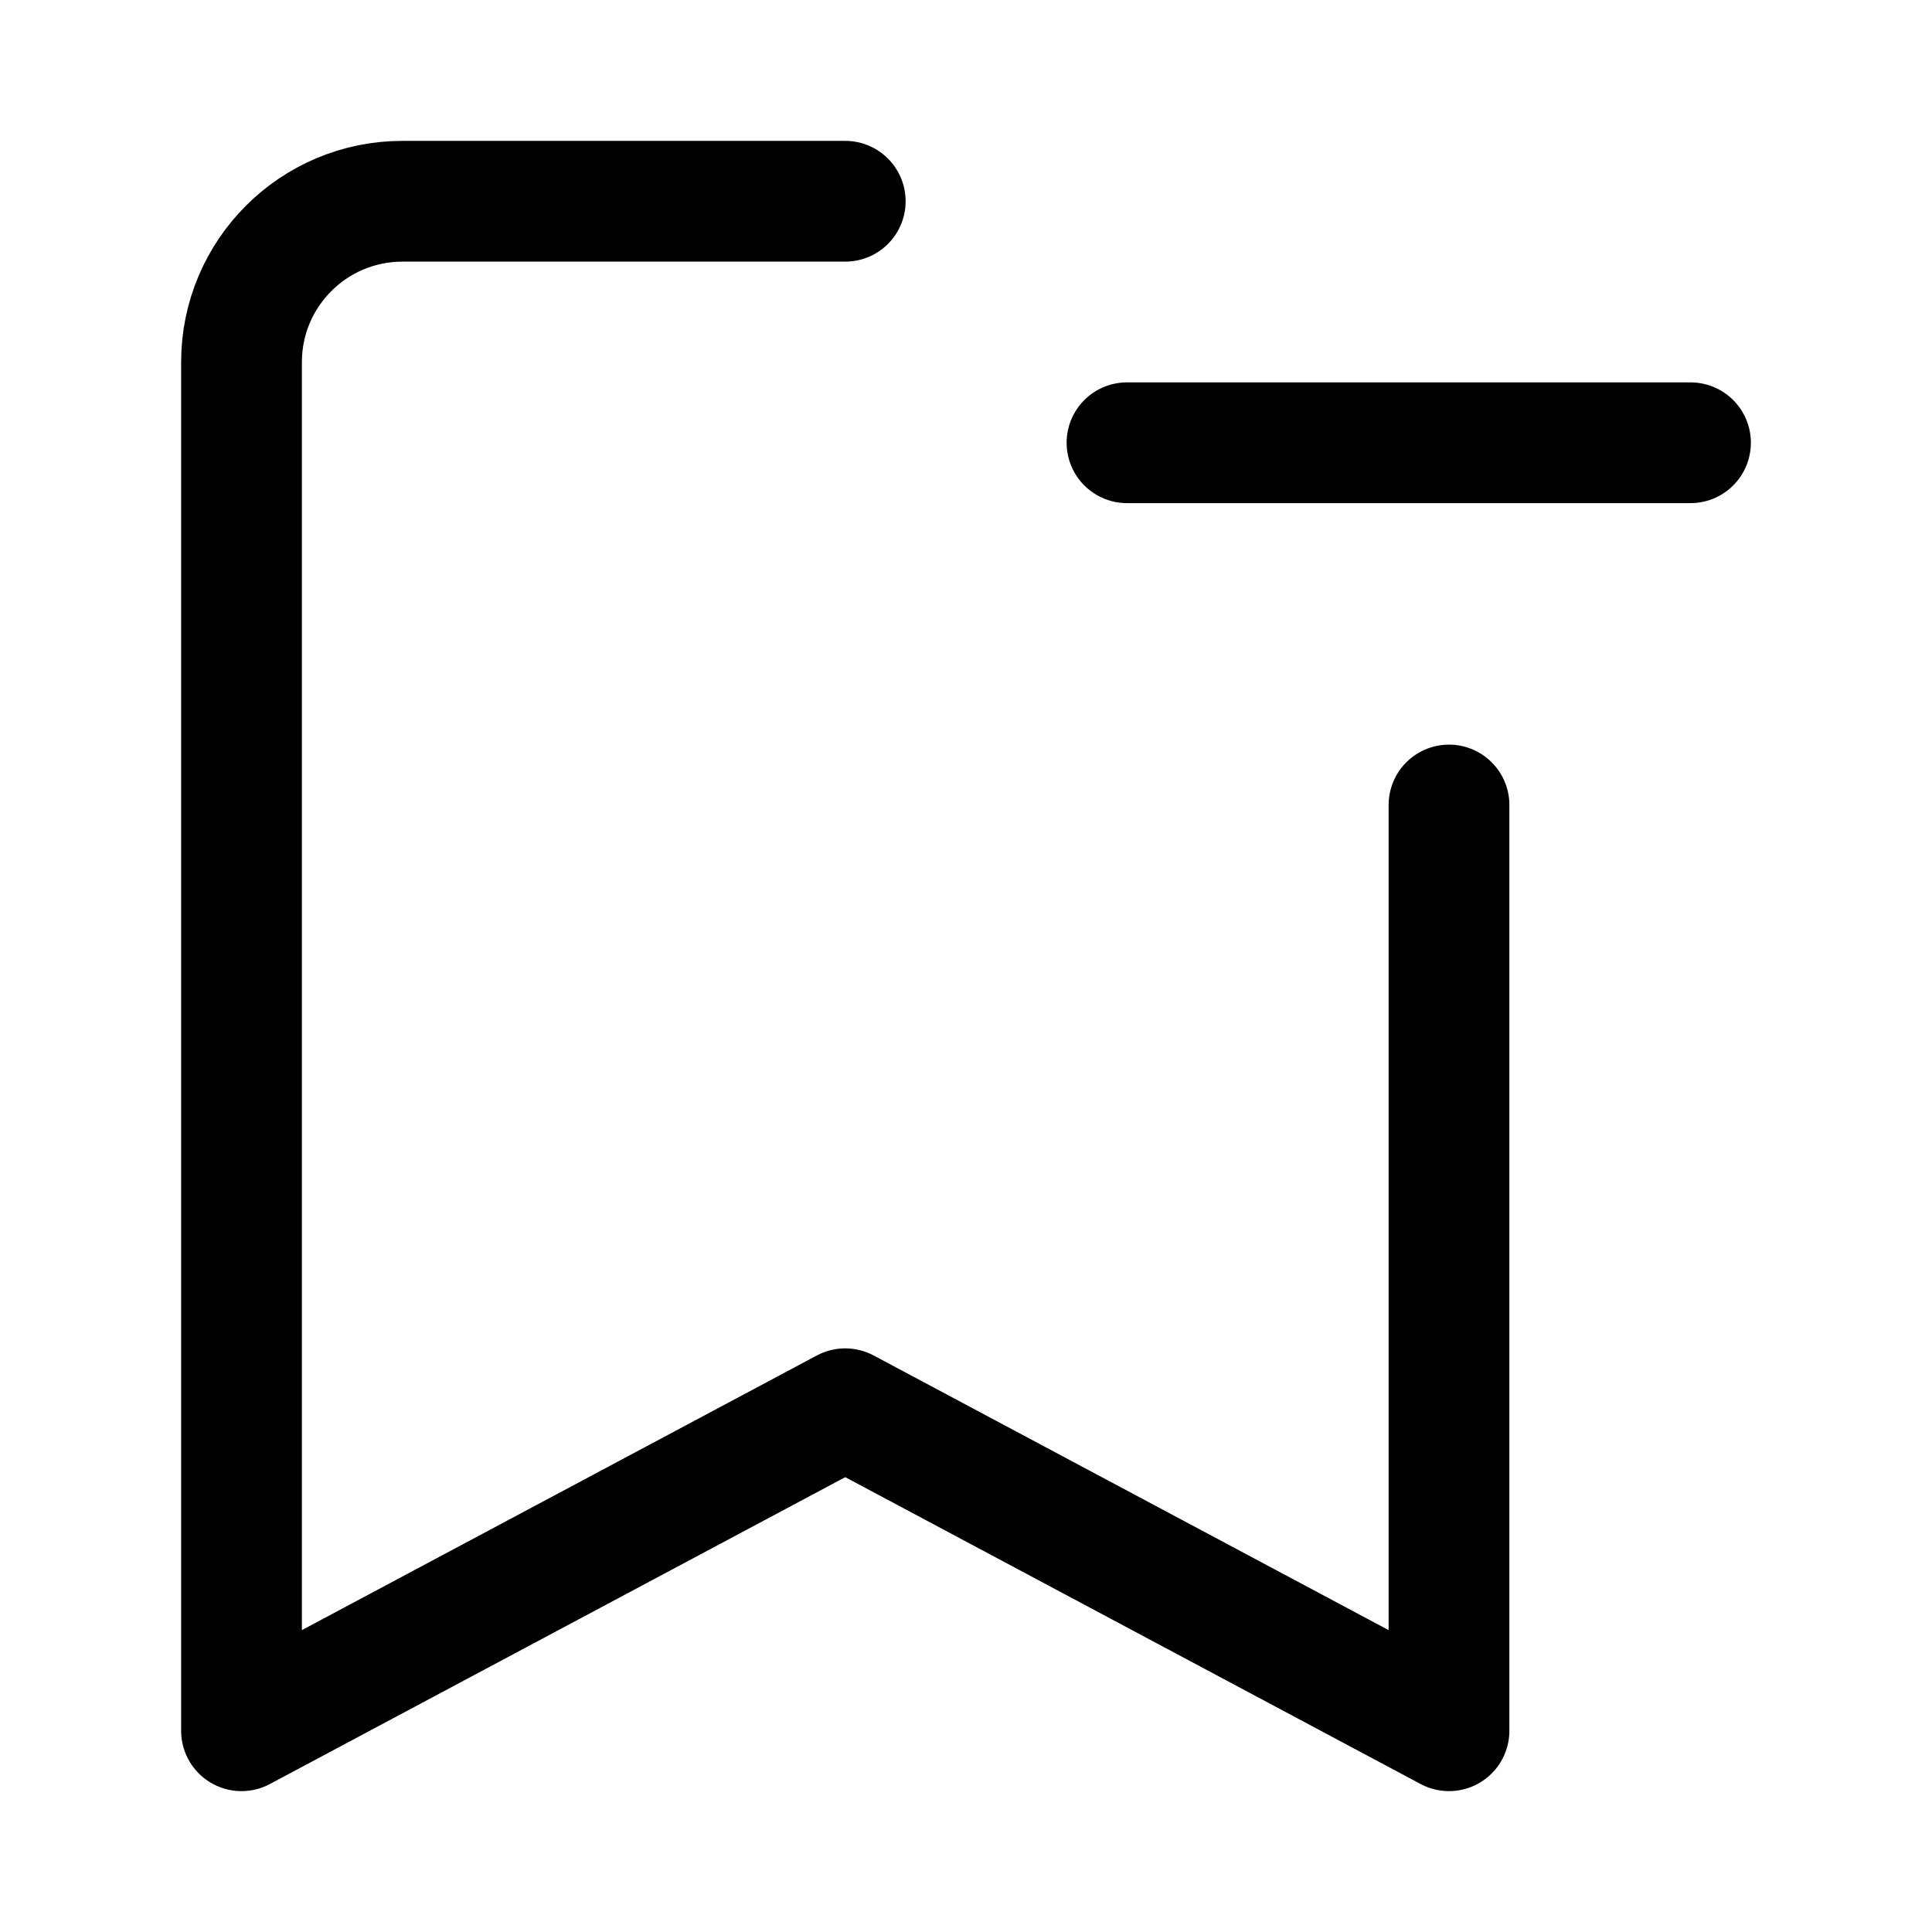 <svg width="24" height="24" viewBox="0 0 24 24" fill="none" xmlns="http://www.w3.org/2000/svg">
    <path d="M21 5.5H14" stroke="currentColor" stroke-width="1.5" stroke-linecap="round" stroke-linejoin="round"/>
    <path d="M10.5 2.5H5C3.895 2.5 3 3.395 3 4.5V21.5L10.5 17.5L18 21.5V10" stroke="currentColor" stroke-width="1.5" stroke-linecap="round" stroke-linejoin="round"/>
</svg>
